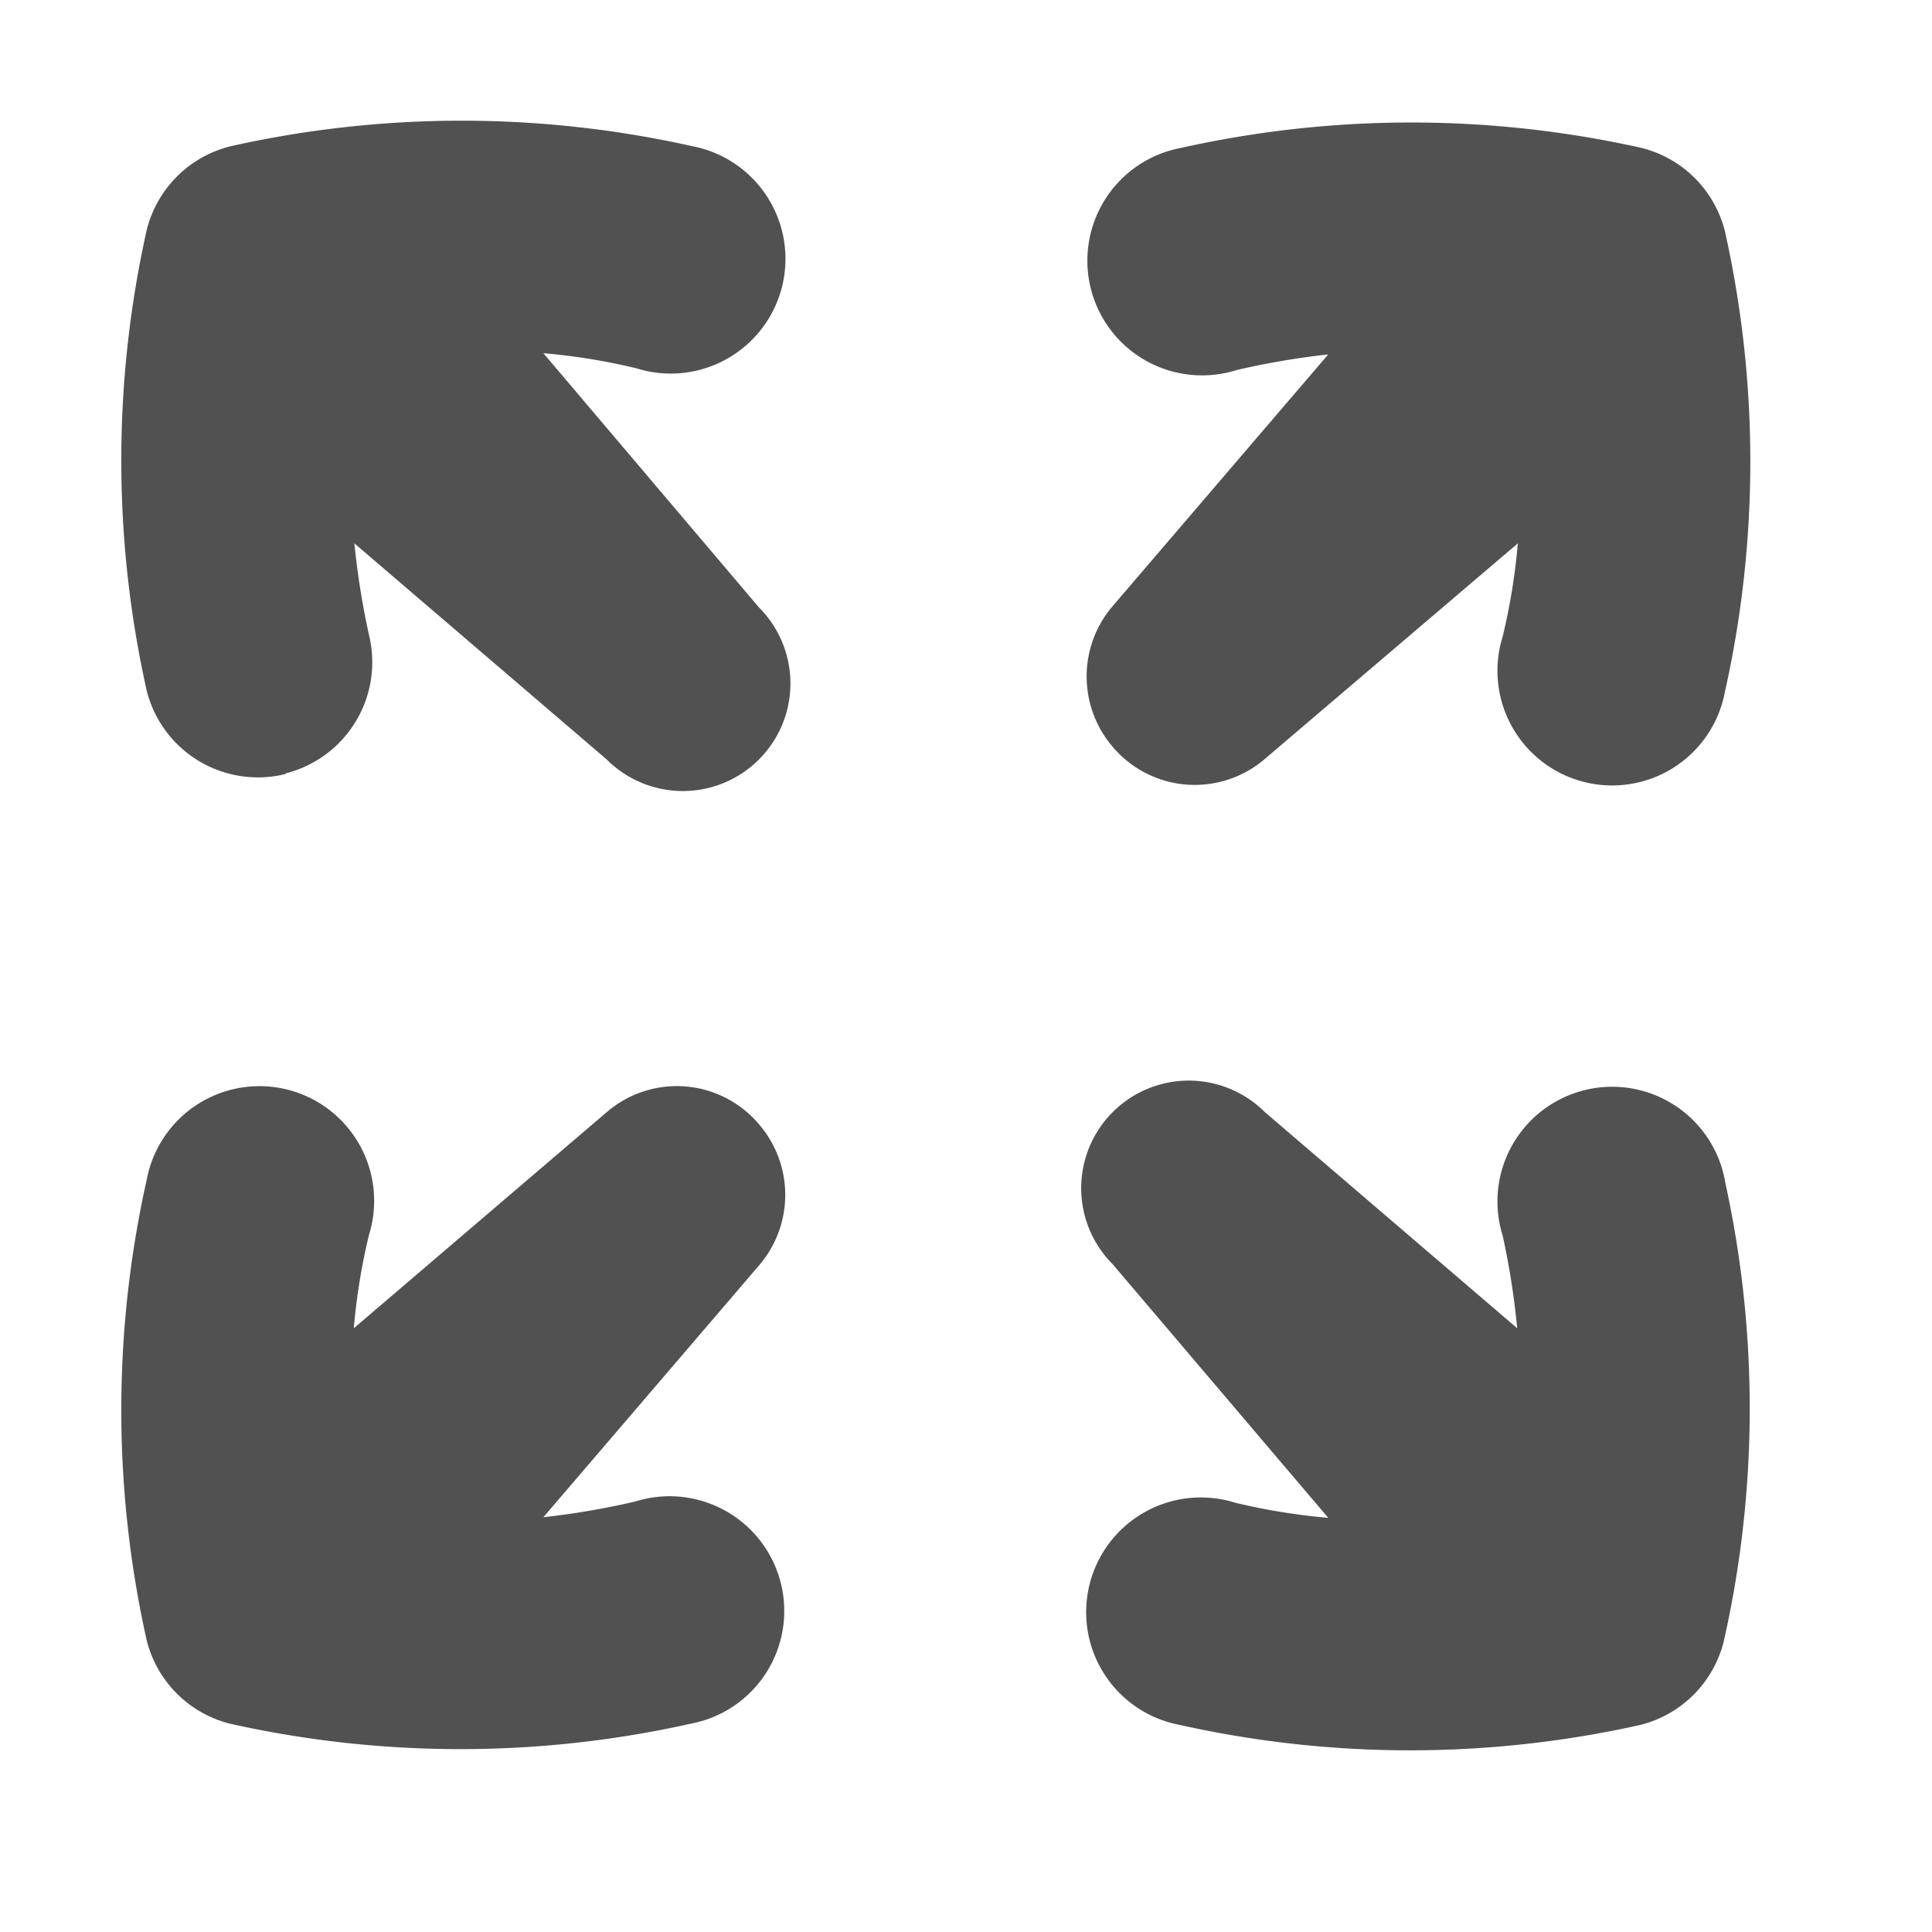 <?xml version="1.0" standalone="no"?><!DOCTYPE svg PUBLIC "-//W3C//DTD SVG 1.1//EN" "http://www.w3.org/Graphics/SVG/1.1/DTD/svg11.dtd"><svg t="1690858446631" class="icon" viewBox="0 0 1024 1024" version="1.1" xmlns="http://www.w3.org/2000/svg" p-id="1179" xmlns:xlink="http://www.w3.org/1999/xlink" width="16" height="16"><path d="M402.24 595.84a56.96 56.96 0 0 0-80.64-6.4L187.52 704a331.52 331.52 0 0 1 8-49.28 60.8 60.8 0 1 0-117.76-29.44 560 560 0 0 0 0 244.16 60.8 60.8 0 0 0 44.16 44.16 560 560 0 0 0 244.16 0 60.8 60.8 0 1 0-29.44-117.76 416 416 0 0 1-48.64 8.32l114.56-133.76a57.28 57.28 0 0 0-0.32-74.56z m187.52-200a56.96 56.96 0 0 0 80.64 6.4L804.48 288a331.52 331.52 0 0 1-8 49.28 60.8 60.8 0 1 0 117.76 29.44 560 560 0 0 0 0-244.16 60.8 60.8 0 0 0-44.16-44.16 560 560 0 0 0-244.16 0 60.8 60.8 0 1 0 29.44 117.76A416 416 0 0 1 704 187.84l-114.56 133.76a57.28 57.28 0 0 0 0.32 74.24z m-438.4 14.08a60.8 60.8 0 0 0 44.16-73.6A416 416 0 0 1 187.84 288l133.76 114.56a56.96 56.96 0 0 0 80.64-80.64L288 187.2a332.16 332.16 0 0 1 49.28 8 60.8 60.8 0 1 0 29.44-117.76 560 560 0 0 0-244.16 0 60.8 60.8 0 0 0-44.8 44.48 560 560 0 0 0 0 244.16 60.8 60.8 0 0 0 73.6 44.16z m762.88 215.68a60.8 60.8 0 1 0-117.76 29.44 416 416 0 0 1 7.68 48.96l-133.76-114.56a56.96 56.96 0 0 0-80.64 80.64l114.24 134.4a331.84 331.84 0 0 1-49.28-8 60.8 60.8 0 1 0-29.44 117.76 560 560 0 0 0 244.16 0 60.8 60.8 0 0 0 44.16-44.16 560 560 0 0 0 0.64-244.16z" fill="#515151" p-id="1180"></path></svg>